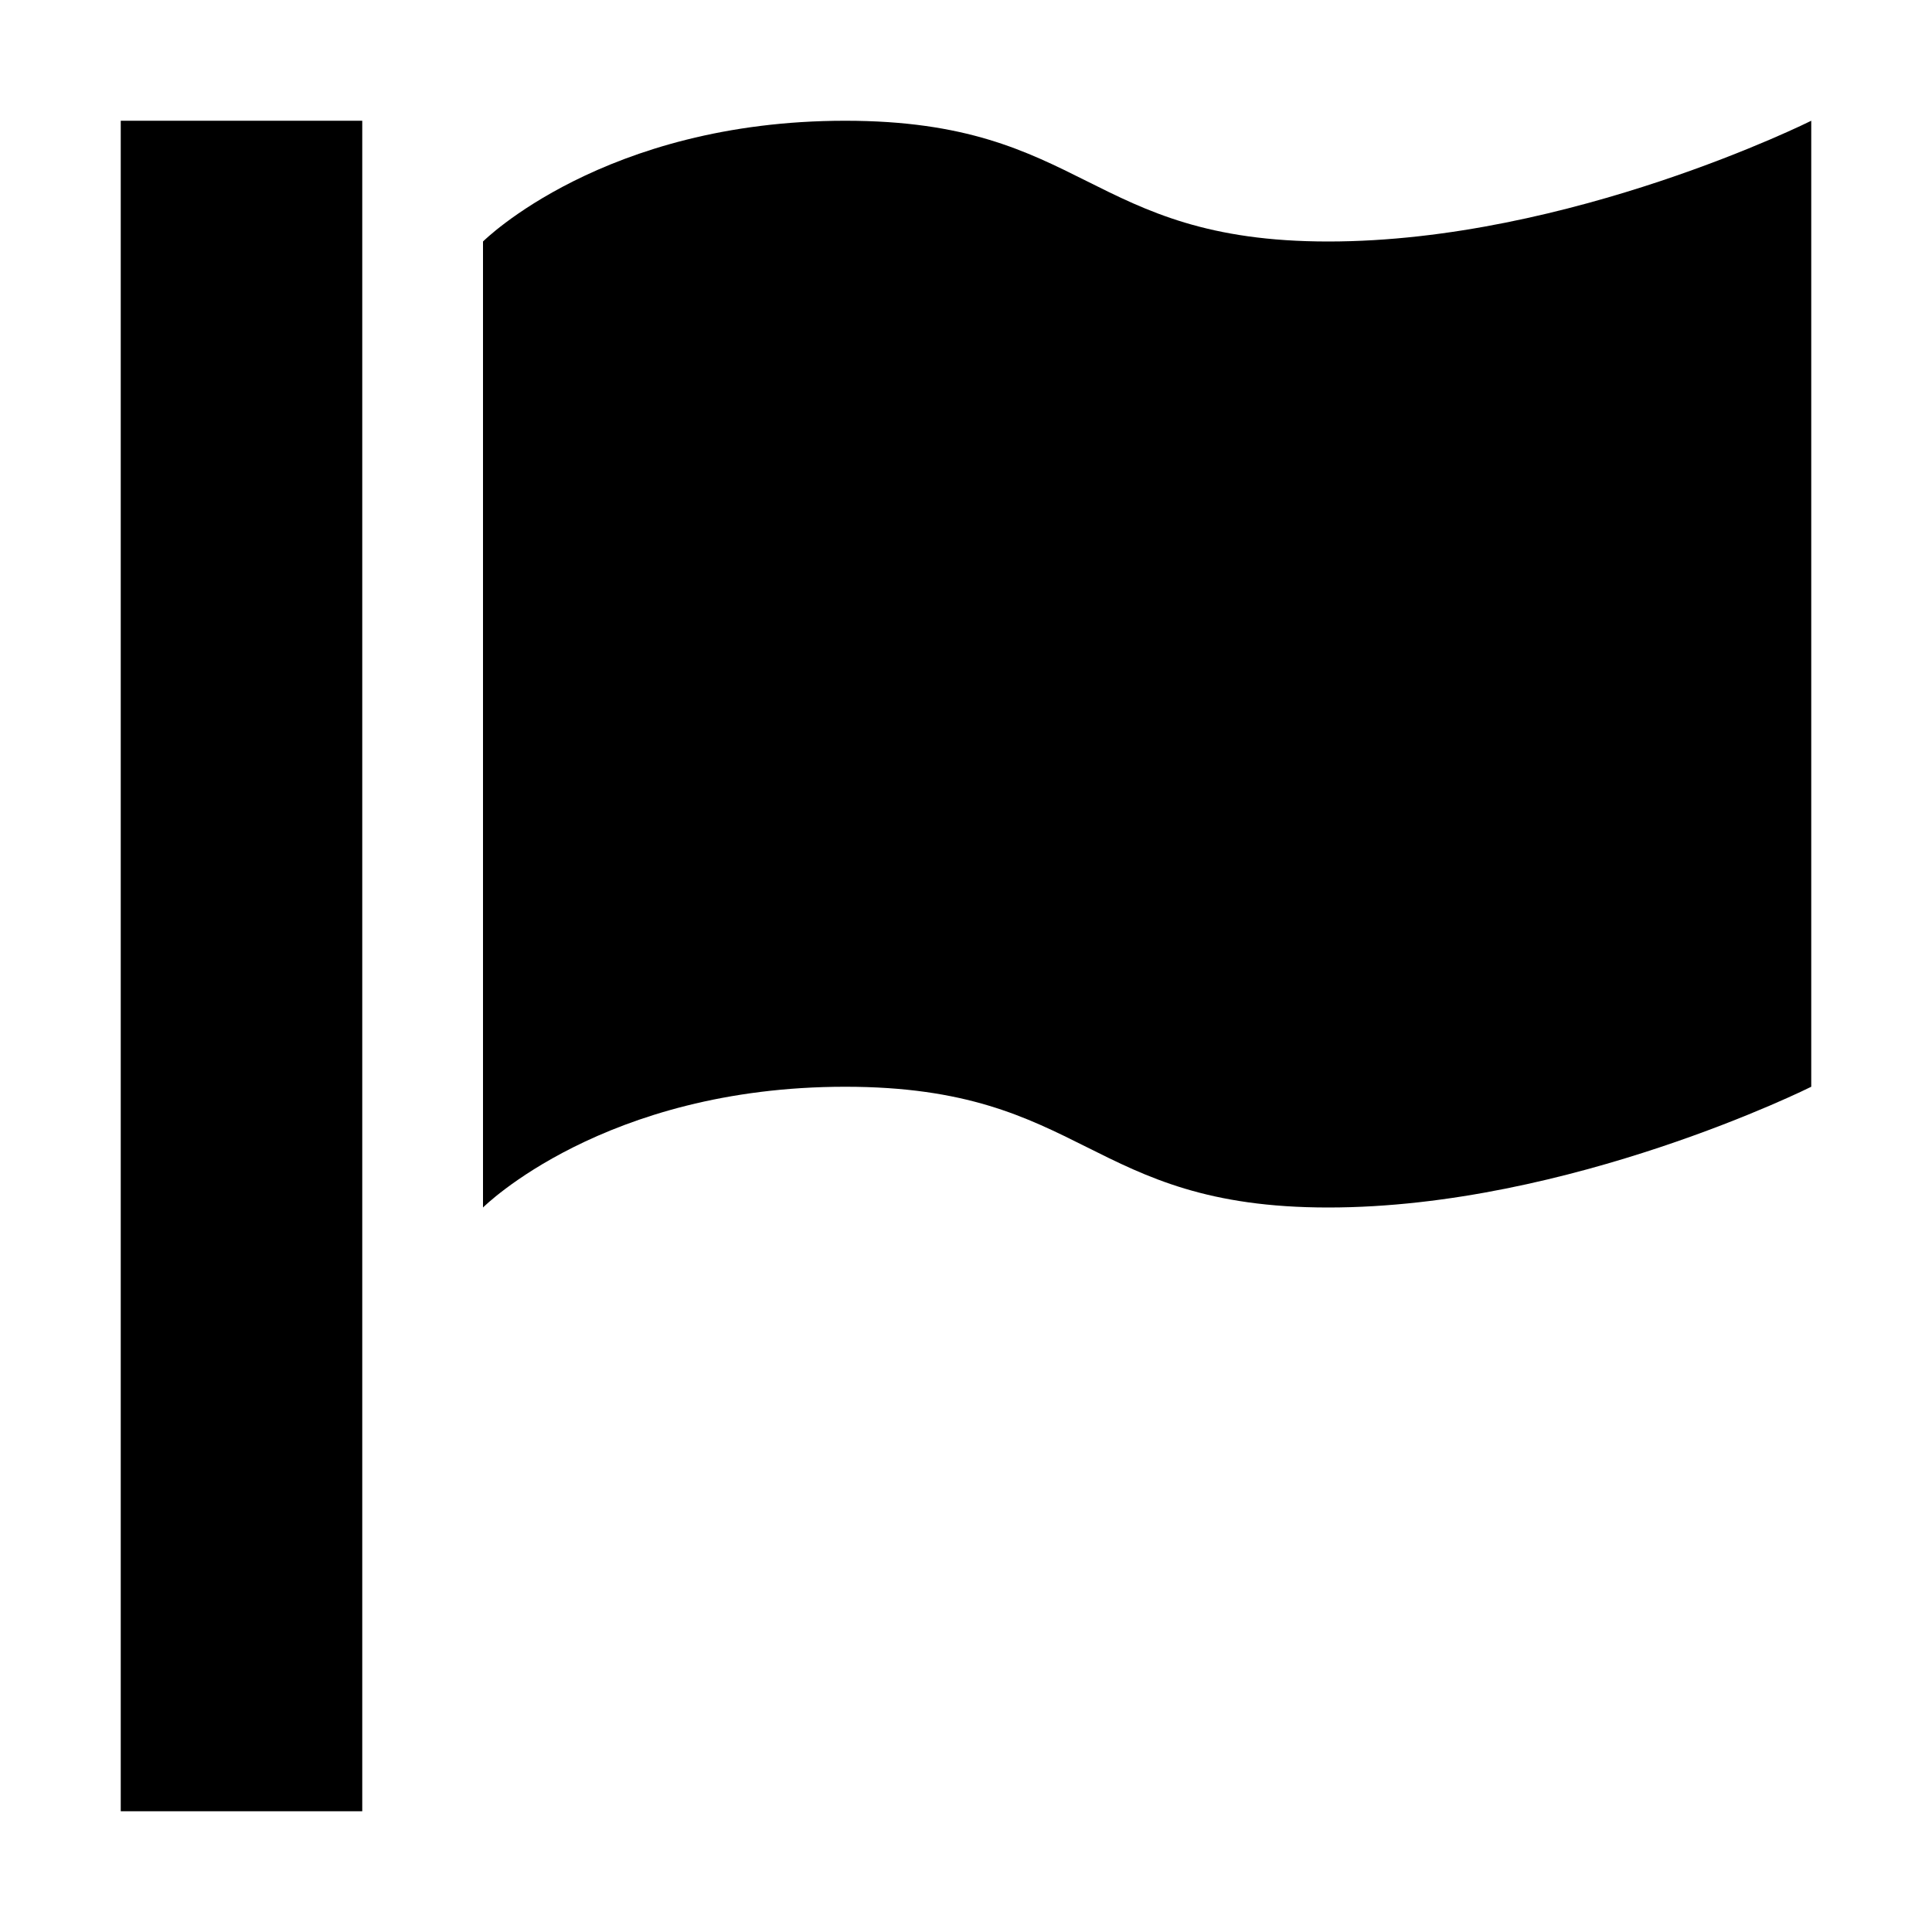 <?xml version="1.0" encoding="utf-8"?>
<!-- Generator: Adobe Illustrator 25.4.1, SVG Export Plug-In . SVG Version: 6.00 Build 0)  -->
<svg version="1.1" id="Layer_1" xmlns="http://www.w3.org/2000/svg" xmlns:xlink="http://www.w3.org/1999/xlink" x="0px" y="0px"
	 viewBox="0 0 16 16" style="enable-background:new 0 0 16 16;" xml:space="preserve">
<rect x="1" y="1" width="2" height="14"/>
<path d="M4,10c0,0,1-1,3-1s2,1,4,1s4-1,4-1V1c0,0-2,1-4,1S9,1,7,1S4,2,4,2V10z"/>
</svg>
